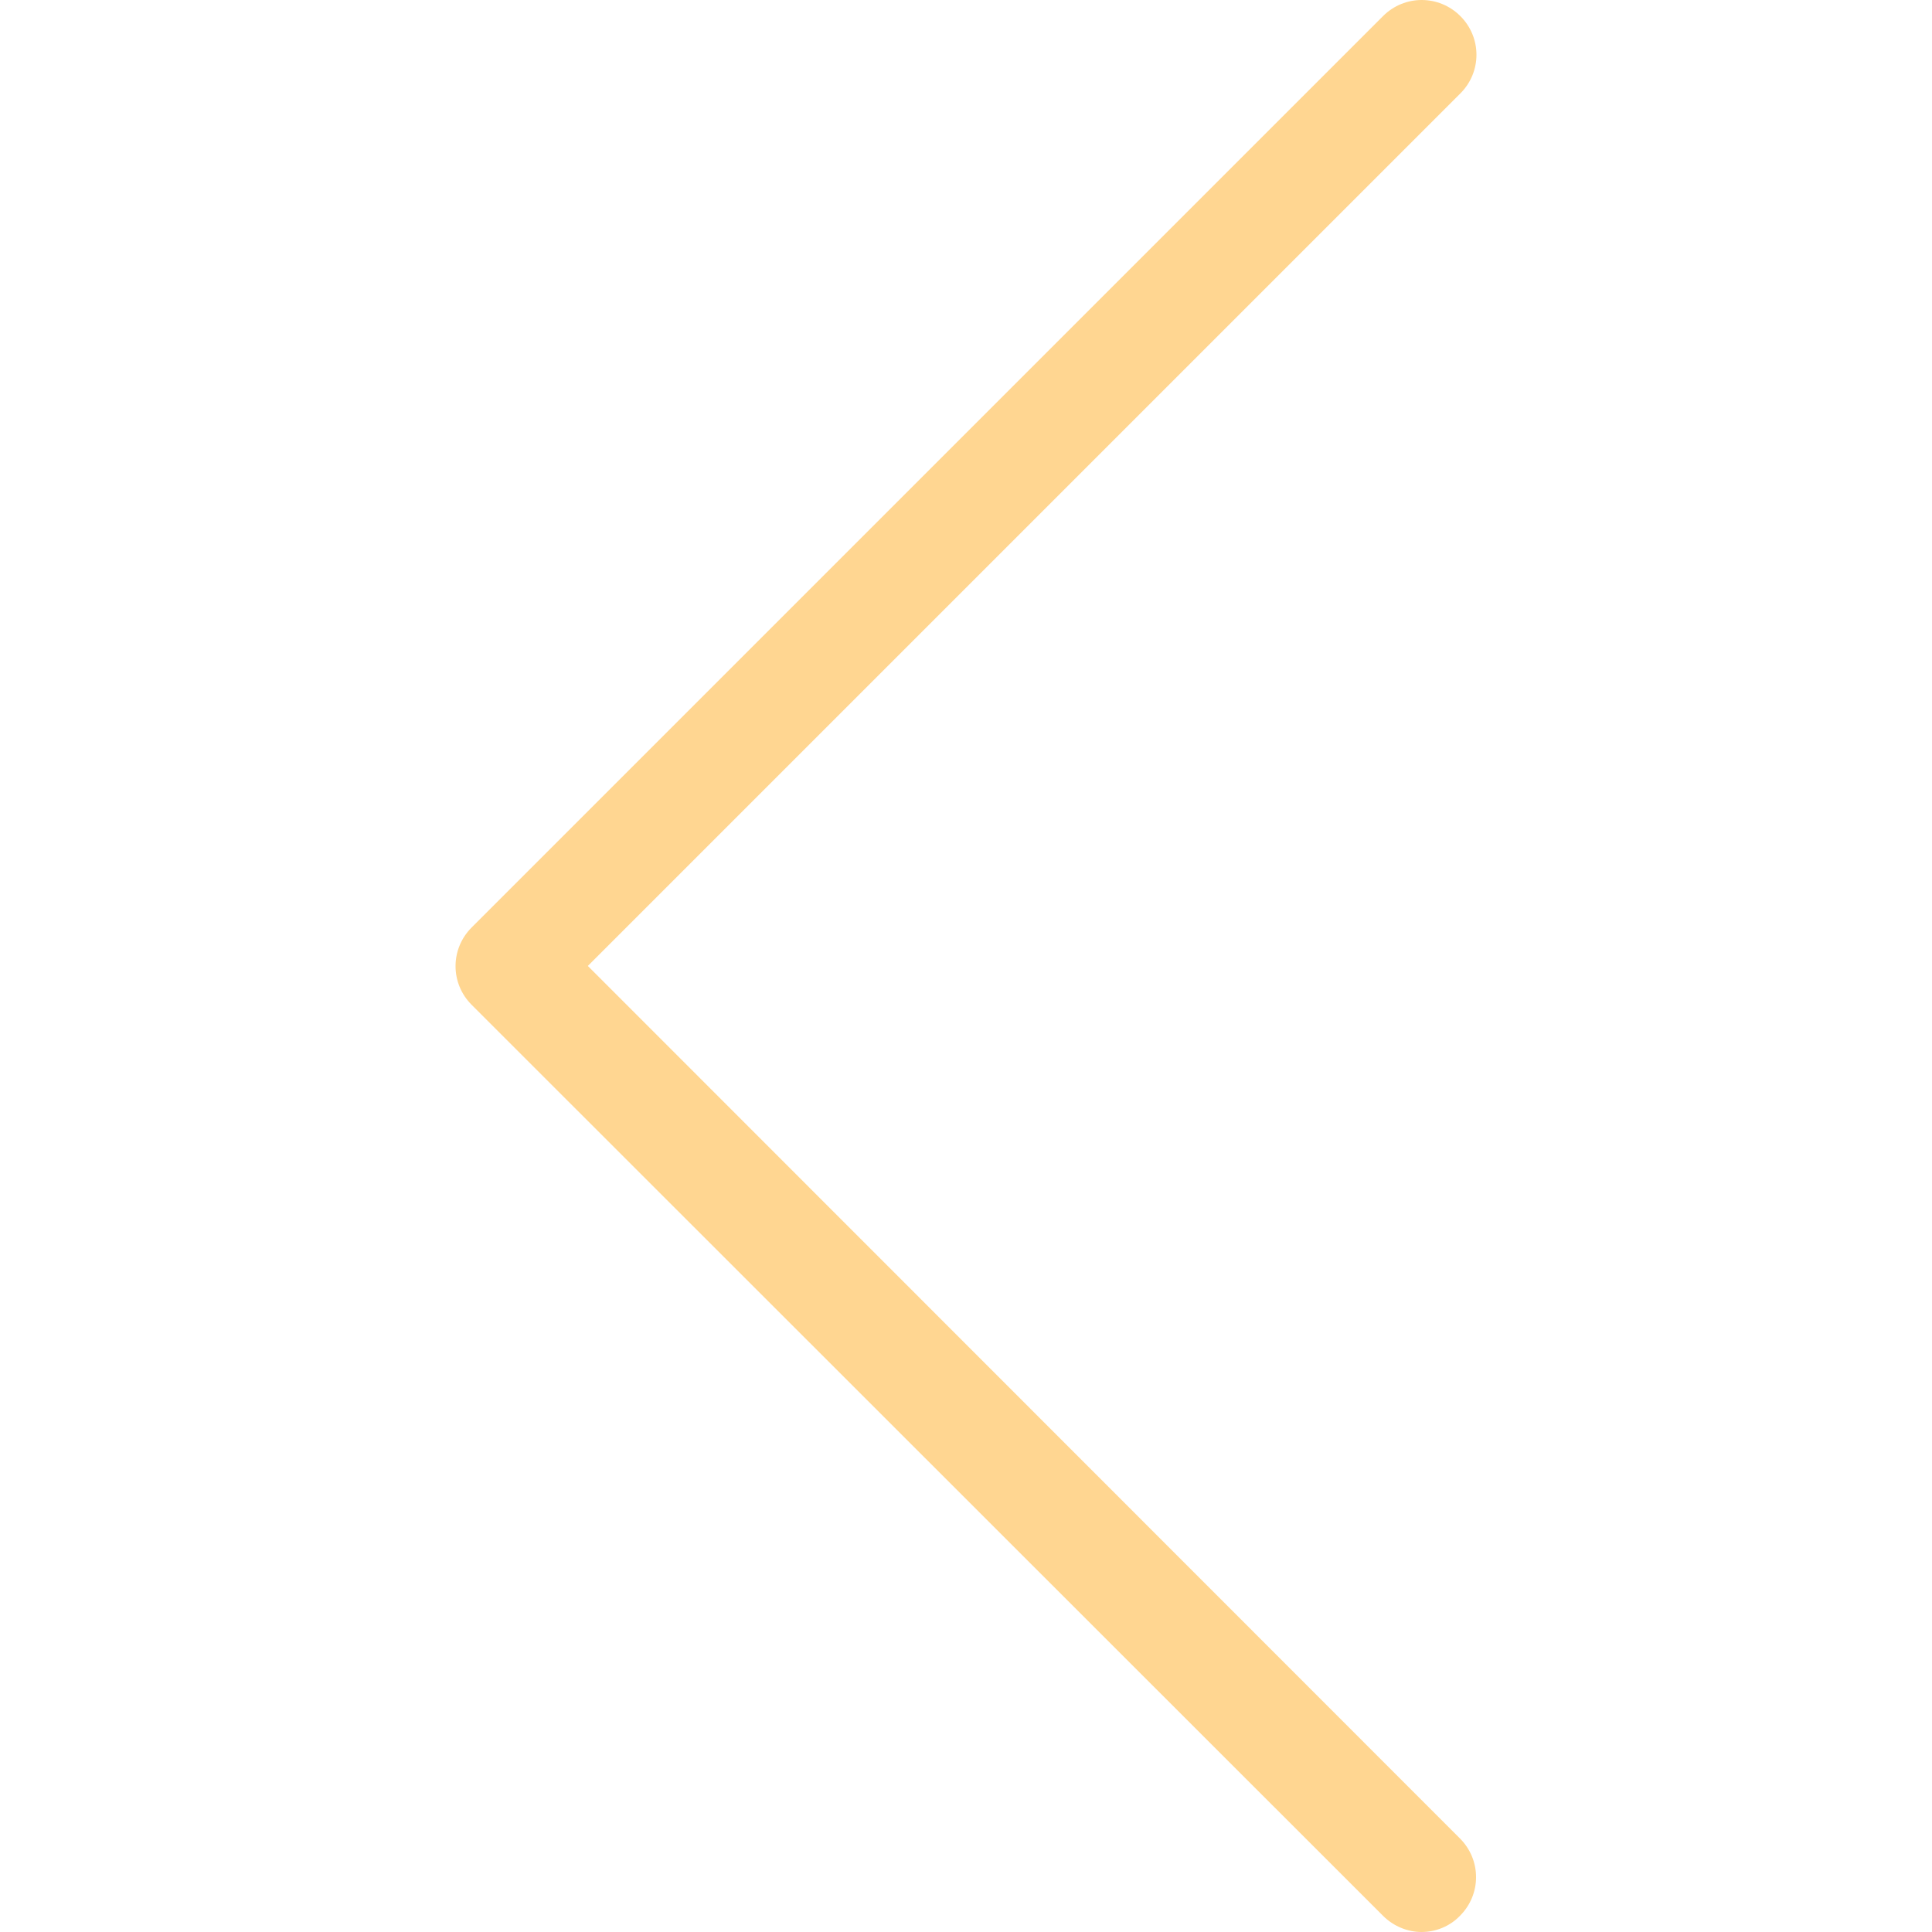 <?xml version="1.0" encoding="iso-8859-1"?>
<!-- Generator: Adobe Illustrator 19.1.0, SVG Export Plug-In . SVG Version: 6.00 Build 0)  -->
<svg xmlns="http://www.w3.org/2000/svg" xmlns:xlink="http://www.w3.org/1999/xlink" version="1.1" id="Capa_1" x="0px" y="0px" viewBox="0 0 477.175 477.175" style="enable-background:new 0 0 477.175 477.175;" xml:space="preserve" width="512px" height="512px" preserveAspectRatio="none">
<g>
	<path d="M145.188,238.575l215.5-215.5c5.3-5.3,5.3-13.8,0-19.1s-13.8-5.3-19.1,0l-225.1,225.1c-5.3,5.3-5.3,13.8,0,19.1l225.1,225   c2.6,2.6,6.1,4,9.5,4s6.9-1.3,9.5-4c5.3-5.3,5.3-13.8,0-19.1L145.188,238.575z" fill="#ffd691"/>
</g>
<g>
</g>
<g>
</g>
<g>
</g>
<g>
</g>
<g>
</g>
<g>
</g>
<g>
</g>
<g>
</g>
<g>
</g>
<g>
</g>
<g>
</g>
<g>
</g>
<g>
</g>
<g>
</g>
<g>
</g>
</svg>
